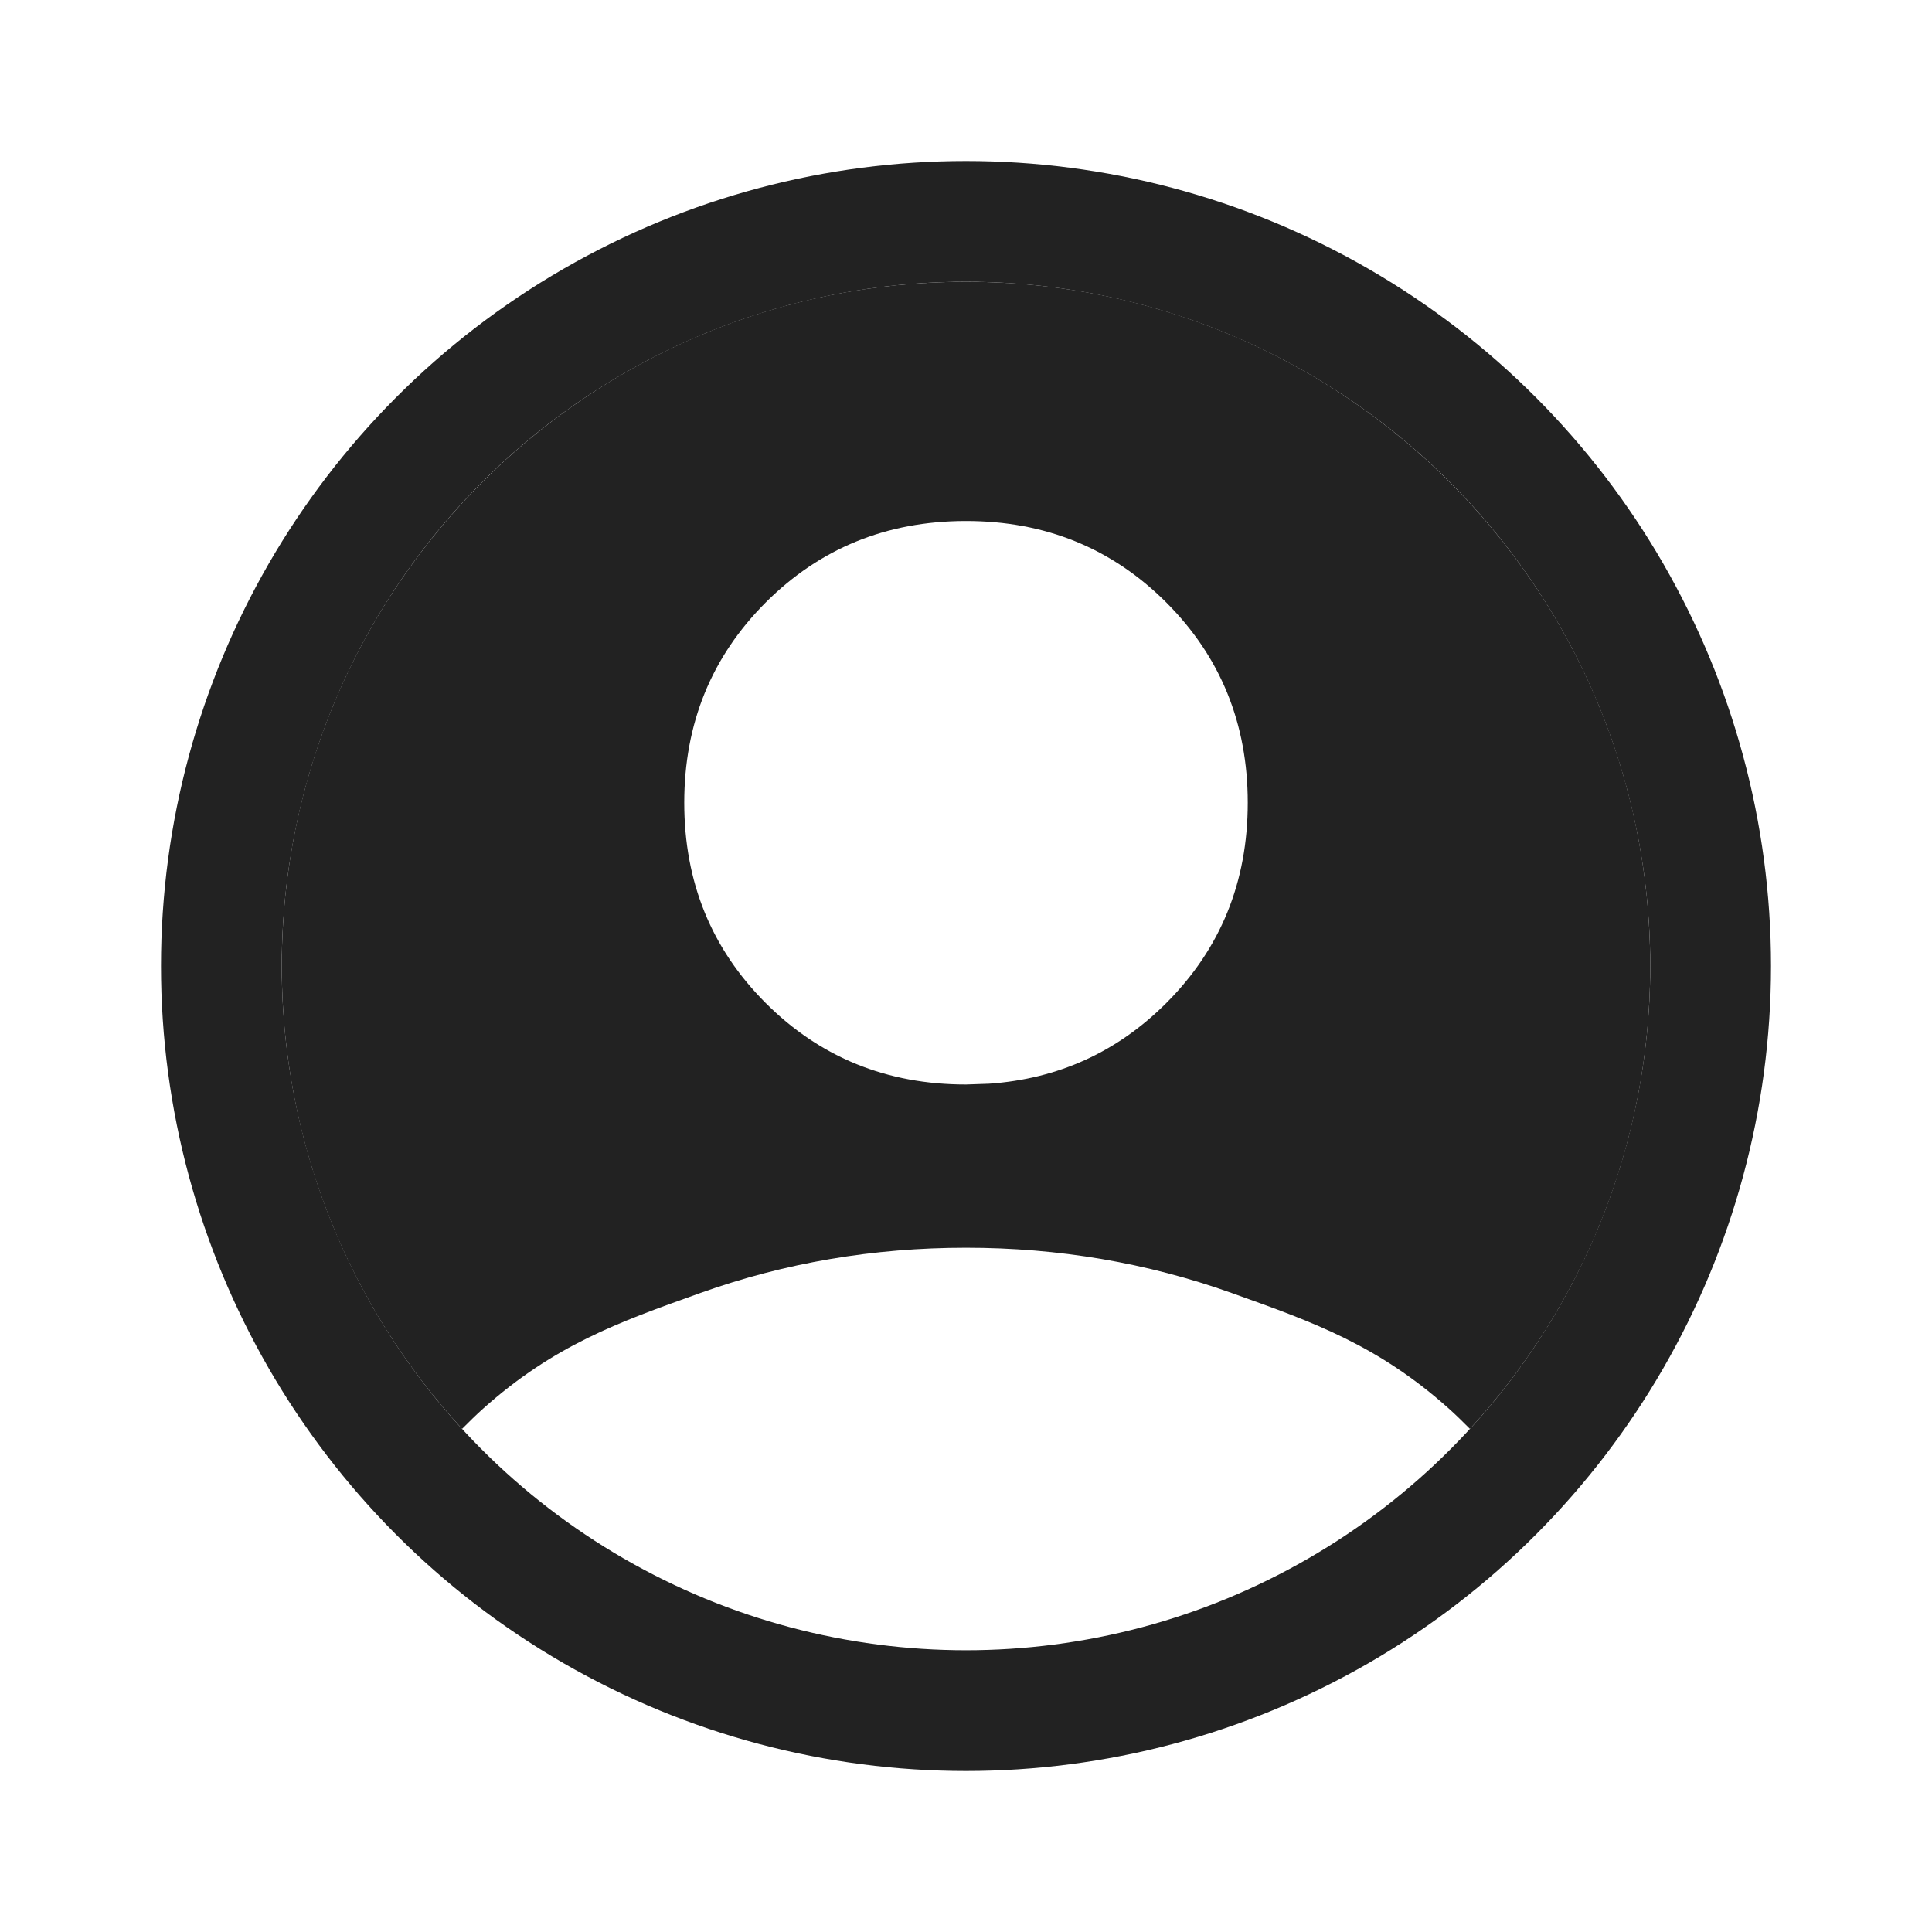<svg width="24" height="24" viewBox="0 0 24 24" fill="none" xmlns="http://www.w3.org/2000/svg">
<path fill-rule="evenodd" clip-rule="evenodd" d="M5.74 17.75C5.825 17.665 5.919 17.572 6 17.5C6.879 16.713 7.687 16.424 8.664 16.075L8.7 16.062C9.75 15.687 10.85 15.5 12 15.5C13.15 15.5 14.25 15.687 15.3 16.062L15.336 16.075C16.313 16.424 17.121 16.713 18 17.5C18.081 17.572 18.175 17.665 18.26 17.75C19.651 16.237 20.5 14.218 20.5 12C20.5 7.306 16.694 3.5 12 3.5C7.306 3.5 3.5 7.306 3.5 12C3.5 14.218 4.349 16.237 5.74 17.75ZM9.512 12.46C10.187 13.135 11.017 13.472 12 13.472L12.288 13.462C13.146 13.402 13.88 13.068 14.488 12.46C15.163 11.785 15.5 10.956 15.5 9.972C15.5 8.989 15.163 8.16 14.488 7.484C13.813 6.81 12.983 6.472 12 6.472L11.989 6.472C11.01 6.475 10.185 6.812 9.512 7.484C8.837 8.16 8.5 8.989 8.5 9.972C8.5 10.956 8.837 11.785 9.512 12.46Z" fill="#222222"/>
<circle cx="12" cy="12" r="9.25" stroke="#222222" stroke-width="1.5"/>
</svg>
